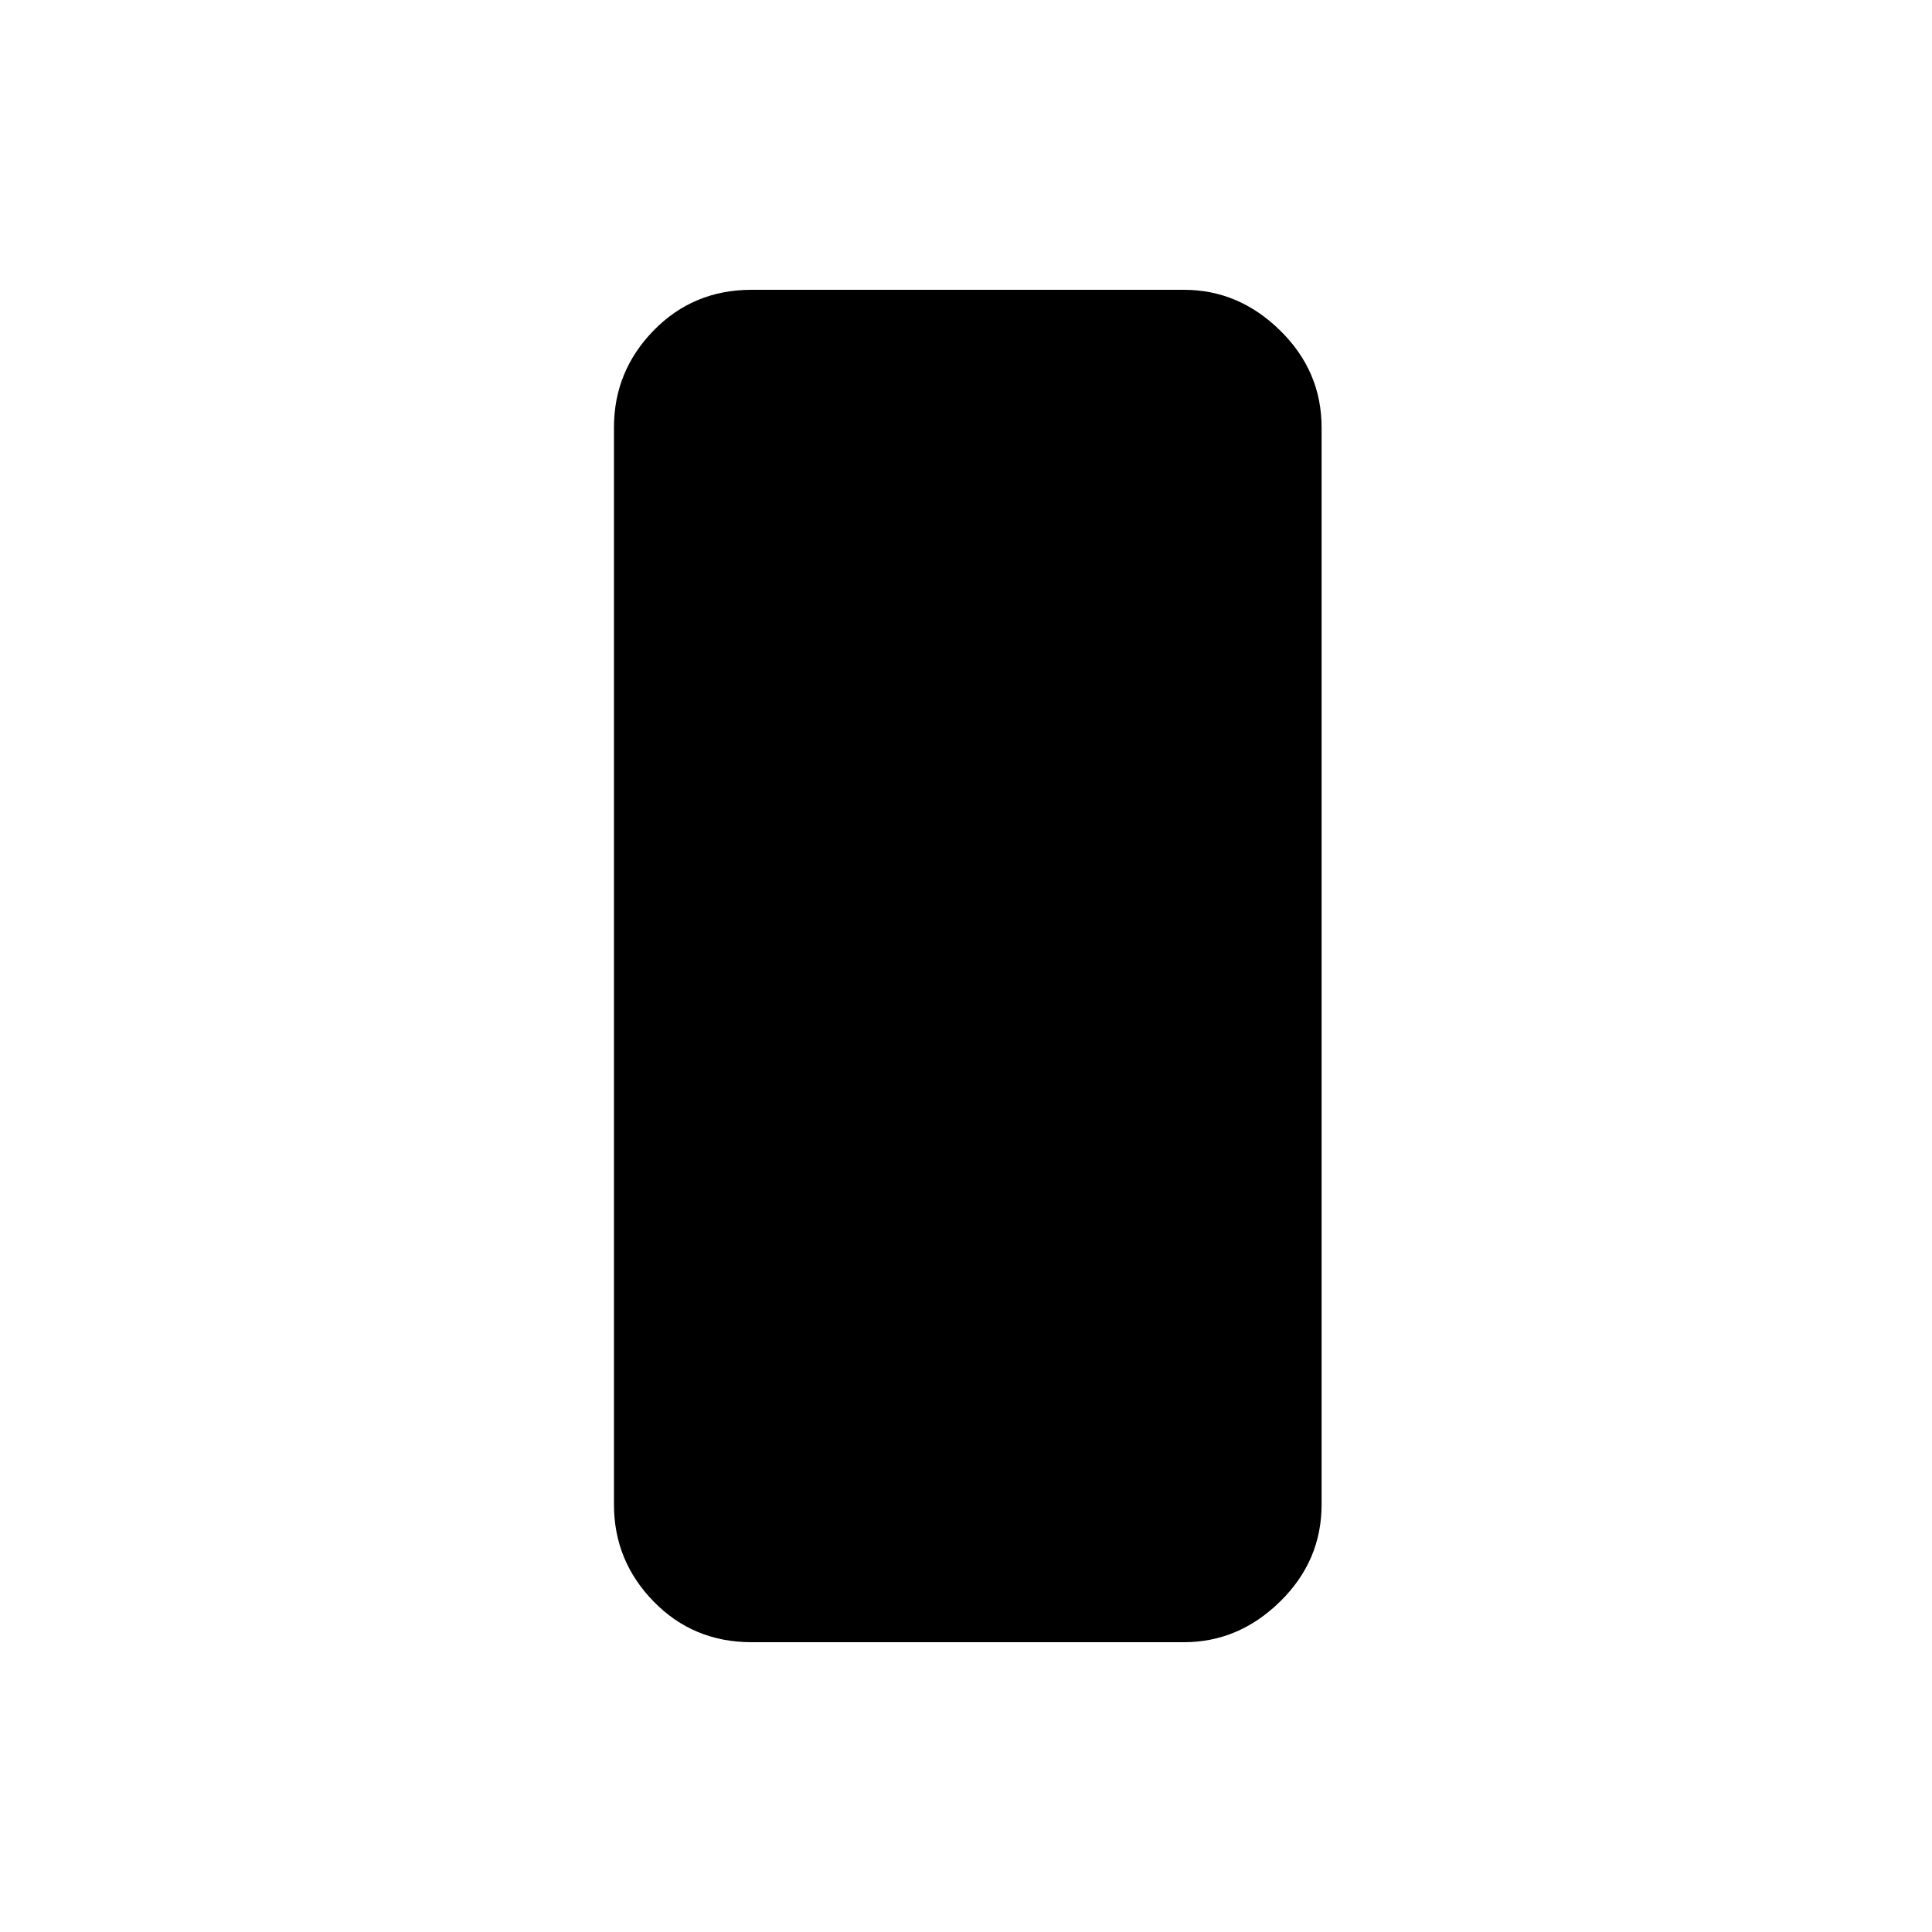 <svg xmlns="http://www.w3.org/2000/svg" height="48" viewBox="0 -960 960 960" width="48"><path d="M373.461-144q-28.955 0-48.67-20.214-19.714-20.215-19.714-48.17v-535.232q0-27.955 19.714-48.17Q344.506-816 373.461-816h214.847q27.186 0 47.786 20.214 20.599 20.215 20.599 48.17v535.232q0 27.955-20.599 48.17Q615.494-144 588.308-144H373.461Z"/></svg>